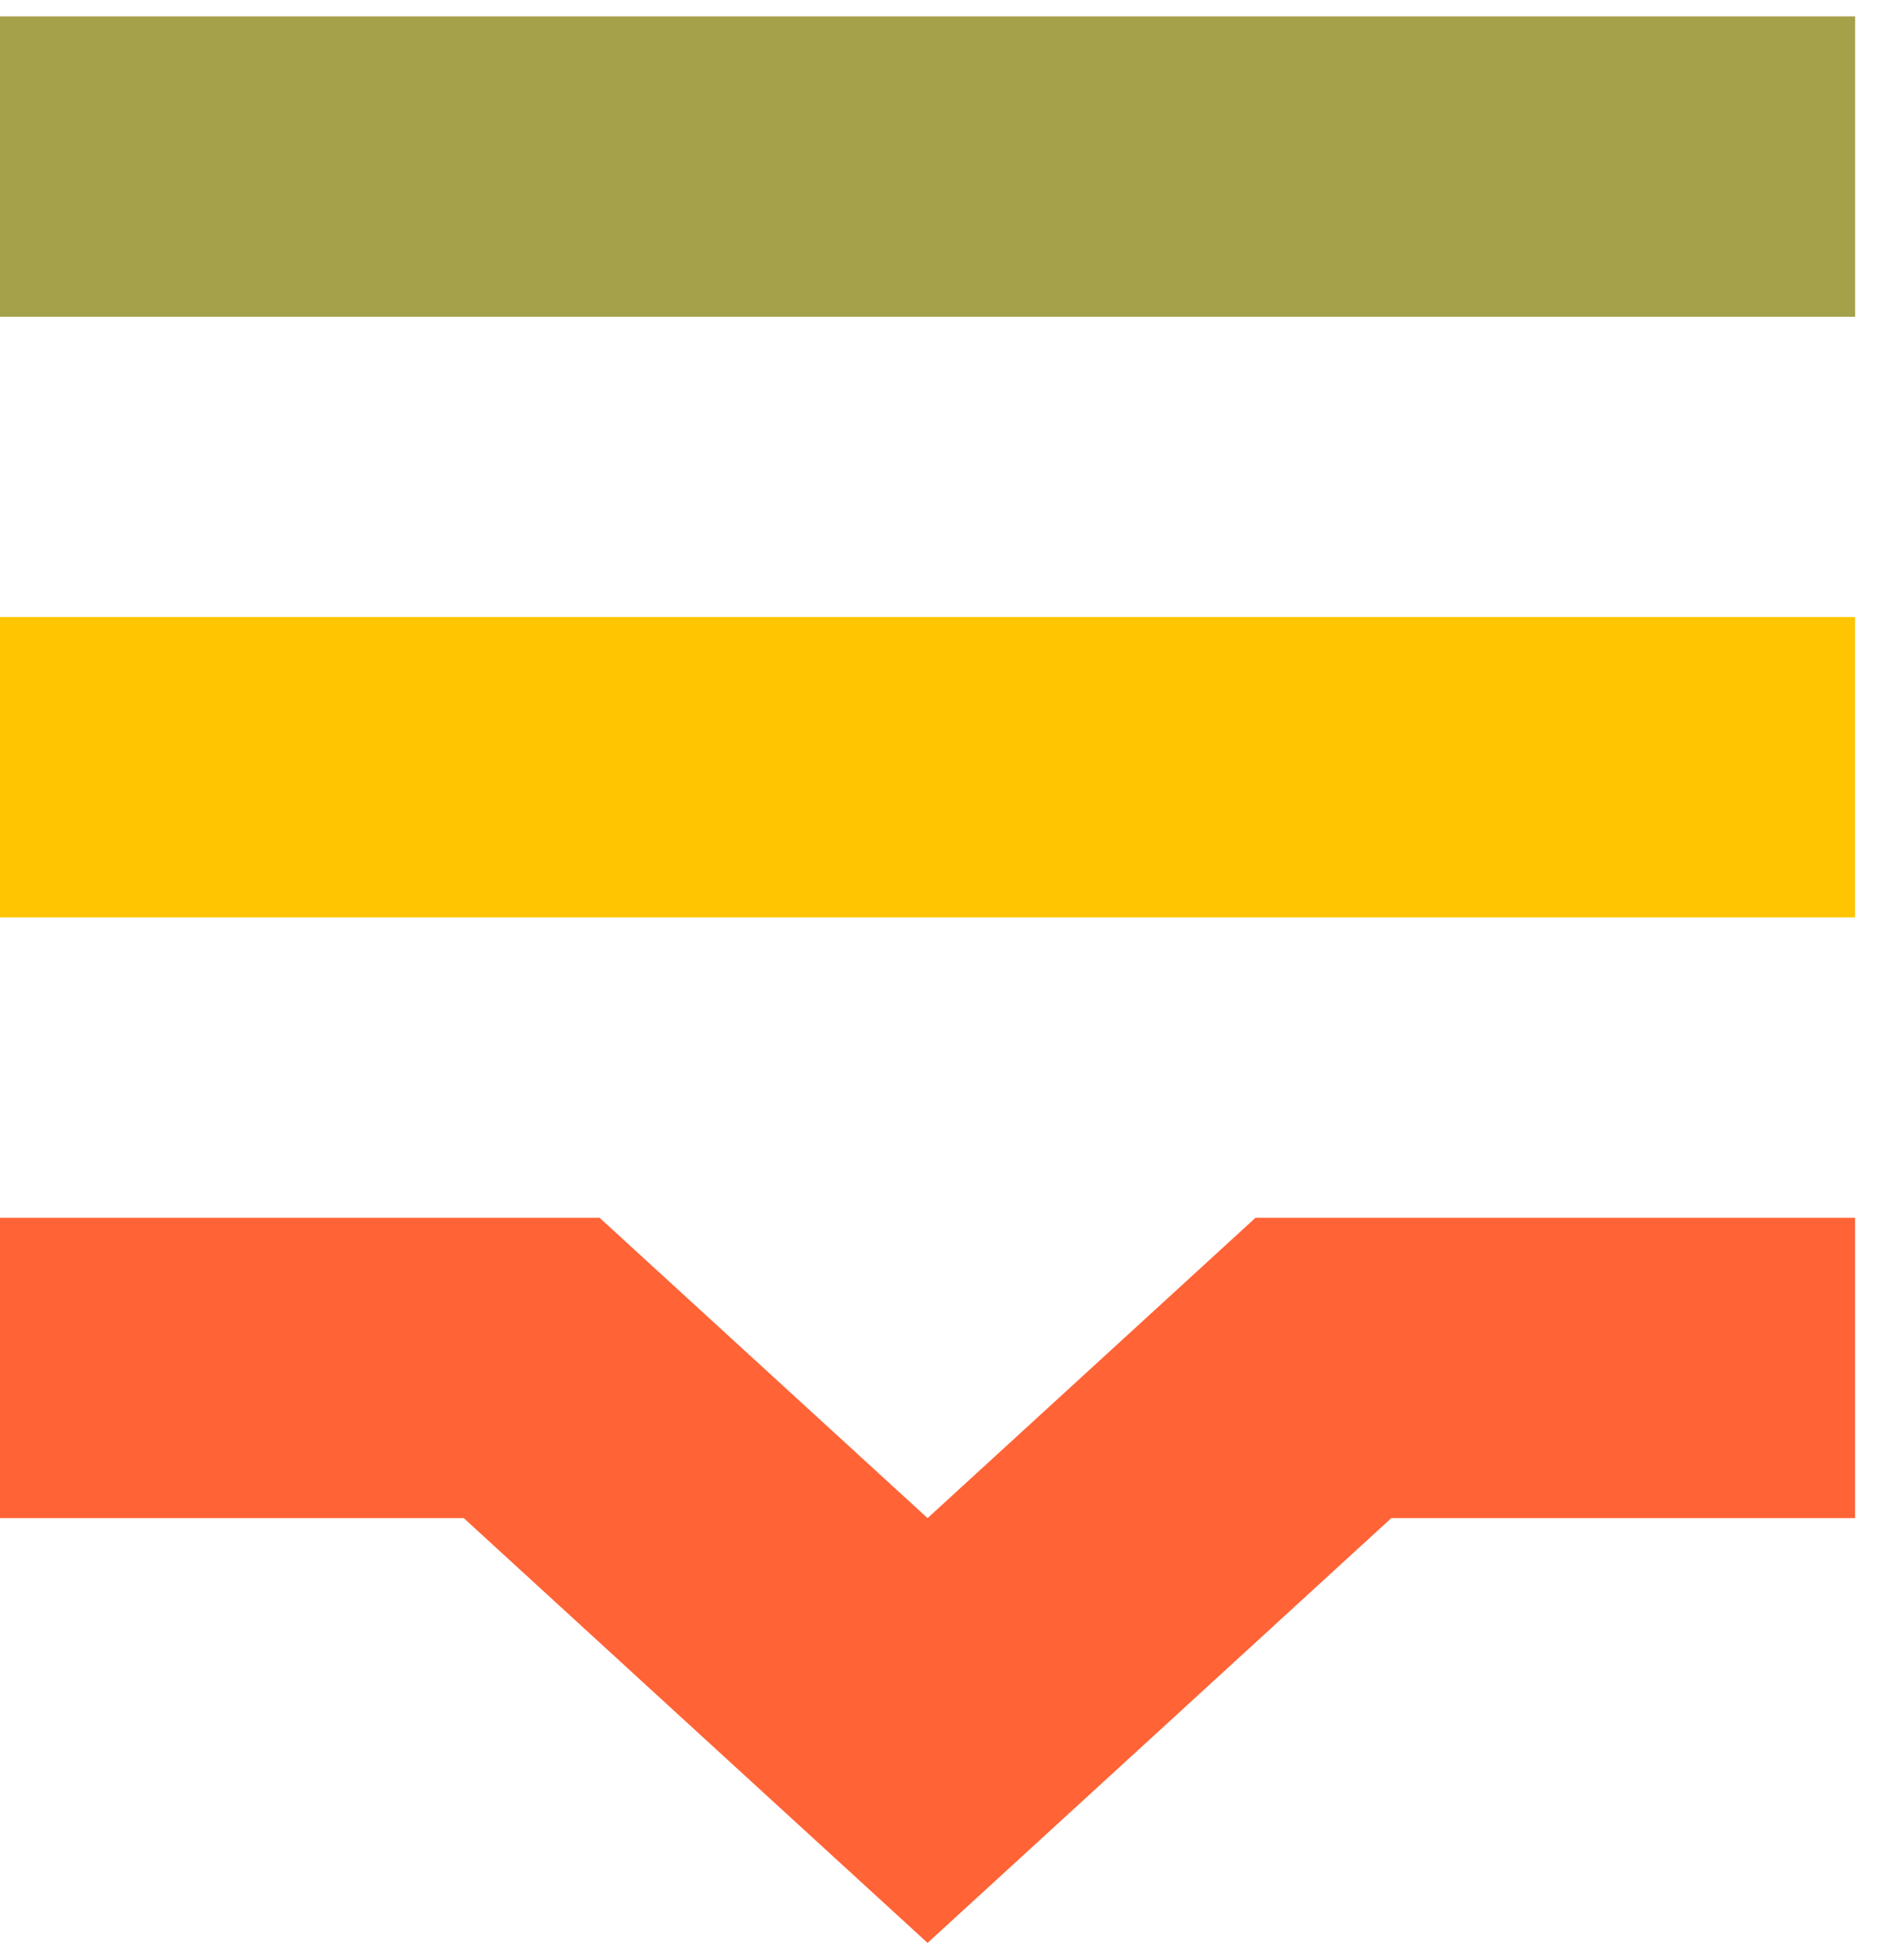 <svg width="27" height="28" viewBox="0 0 27 28" fill="none" xmlns="http://www.w3.org/2000/svg">
<path d="M26.515 17.4H21.828H18.714H17.945L13.258 21.691L8.57 17.4H7.801H4.687H0V21.691H6.629L9.943 24.726L13.258 27.76L16.572 24.726L19.886 21.691H26.515V17.4Z" fill="#FF6336"/>
<path d="M26.515 8.816H0V13.108H26.515V8.816Z" fill="#FFC500"/>
<path d="M26.516 0.234H0V4.526H26.516V0.234Z" fill="#A4A14A"/>
</svg>
